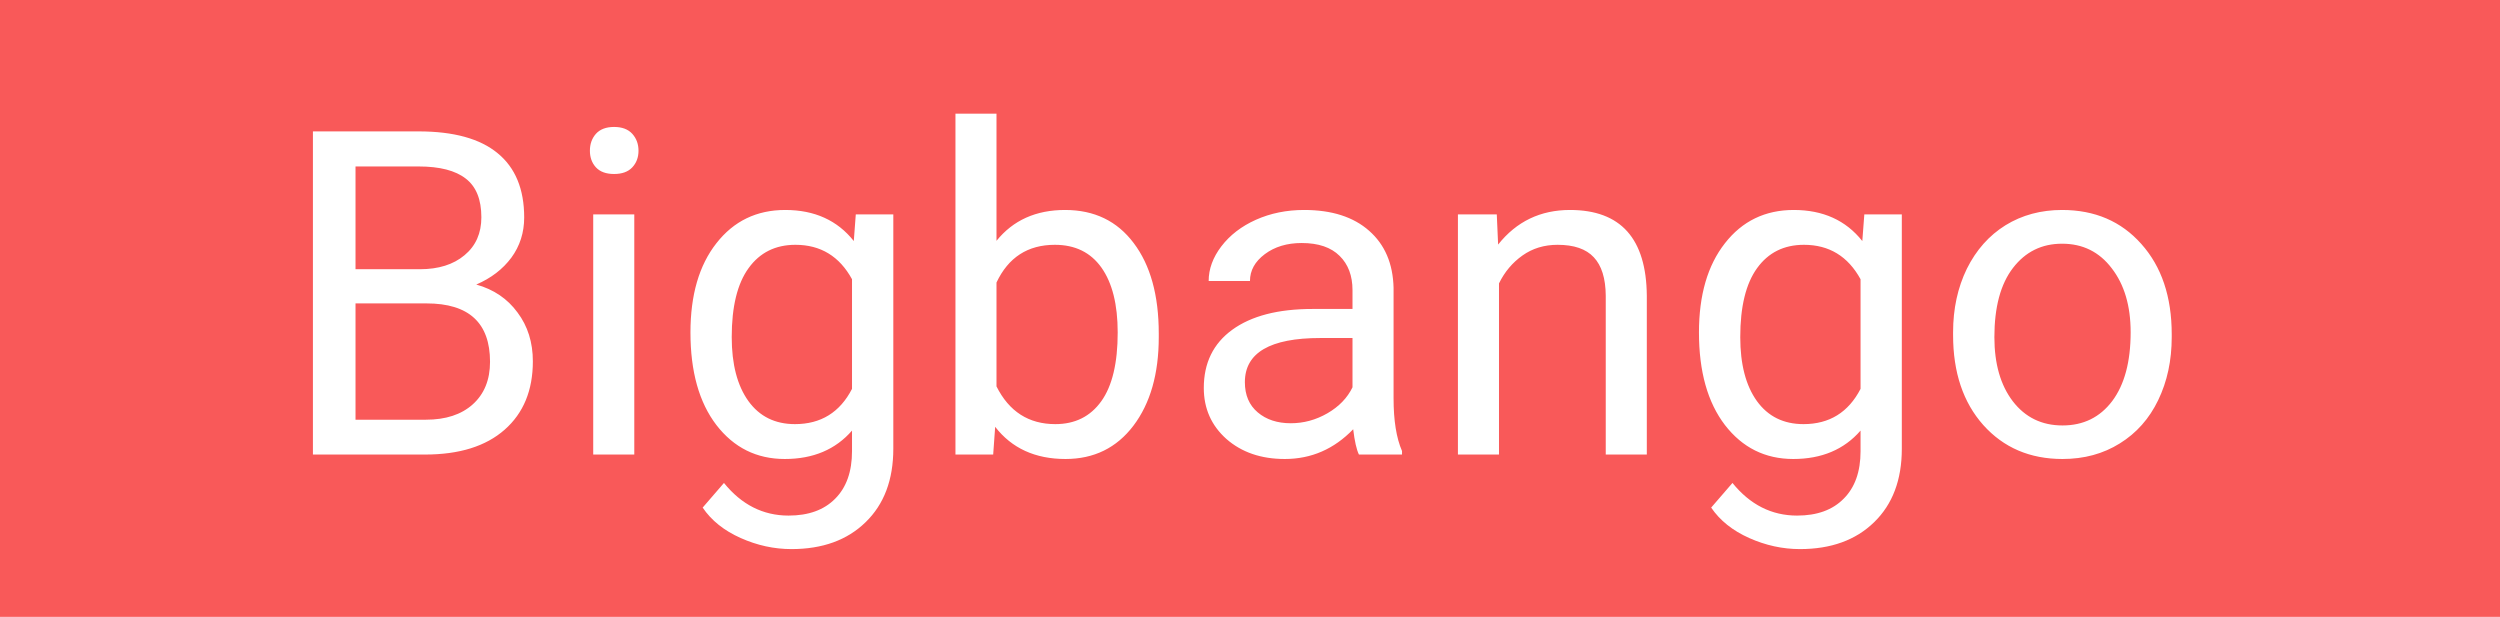 <svg width="77" height="19" viewBox="0 0 77 19" fill="none" xmlns="http://www.w3.org/2000/svg">
<rect width="77" height="19" fill="#F95959"/>
<path d="M9.638 14V4.047H12.892C13.972 4.047 14.783 4.27 15.325 4.717C15.872 5.163 16.145 5.824 16.145 6.699C16.145 7.164 16.013 7.577 15.749 7.937C15.485 8.292 15.125 8.568 14.669 8.764C15.207 8.914 15.63 9.201 15.94 9.625C16.255 10.044 16.412 10.546 16.412 11.129C16.412 12.022 16.123 12.724 15.544 13.234C14.965 13.745 14.147 14 13.09 14H9.638ZM10.95 9.345V12.927H13.117C13.728 12.927 14.209 12.77 14.56 12.455C14.915 12.136 15.093 11.699 15.093 11.143C15.093 9.944 14.441 9.345 13.138 9.345H10.95ZM10.95 8.292H12.933C13.507 8.292 13.965 8.148 14.307 7.861C14.653 7.574 14.826 7.185 14.826 6.692C14.826 6.146 14.667 5.749 14.348 5.503C14.029 5.252 13.543 5.127 12.892 5.127H10.95V8.292ZM19.536 14H18.271V6.604H19.536V14ZM18.169 4.642C18.169 4.437 18.23 4.263 18.354 4.122C18.481 3.981 18.668 3.91 18.914 3.91C19.16 3.91 19.347 3.981 19.475 4.122C19.602 4.263 19.666 4.437 19.666 4.642C19.666 4.847 19.602 5.018 19.475 5.154C19.347 5.291 19.16 5.359 18.914 5.359C18.668 5.359 18.481 5.291 18.354 5.154C18.23 5.018 18.169 4.847 18.169 4.642ZM21.266 10.24C21.266 9.087 21.532 8.171 22.065 7.492C22.599 6.809 23.305 6.467 24.185 6.467C25.087 6.467 25.791 6.786 26.297 7.424L26.358 6.604H27.514V13.822C27.514 14.779 27.229 15.534 26.659 16.085C26.094 16.636 25.333 16.912 24.376 16.912C23.843 16.912 23.321 16.798 22.811 16.57C22.3 16.342 21.91 16.03 21.642 15.634L22.298 14.875C22.84 15.545 23.503 15.88 24.287 15.88C24.902 15.88 25.381 15.707 25.723 15.36C26.069 15.014 26.242 14.526 26.242 13.898V13.262C25.736 13.845 25.046 14.137 24.171 14.137C23.305 14.137 22.603 13.788 22.065 13.091C21.532 12.394 21.266 11.443 21.266 10.24ZM22.537 10.384C22.537 11.218 22.708 11.874 23.05 12.352C23.392 12.826 23.87 13.063 24.485 13.063C25.283 13.063 25.869 12.701 26.242 11.977V8.6C25.855 7.893 25.274 7.54 24.499 7.54C23.884 7.54 23.403 7.779 23.057 8.258C22.71 8.736 22.537 9.445 22.537 10.384ZM35.69 10.384C35.69 11.514 35.43 12.423 34.91 13.111C34.391 13.795 33.693 14.137 32.818 14.137C31.884 14.137 31.162 13.806 30.651 13.146L30.59 14H29.428V3.5H30.692V7.417C31.203 6.784 31.907 6.467 32.805 6.467C33.703 6.467 34.407 6.806 34.917 7.485C35.432 8.164 35.69 9.094 35.69 10.274V10.384ZM34.425 10.24C34.425 9.379 34.258 8.714 33.926 8.244C33.593 7.775 33.115 7.54 32.49 7.54C31.656 7.54 31.057 7.927 30.692 8.702V11.901C31.08 12.676 31.684 13.063 32.504 13.063C33.11 13.063 33.582 12.829 33.919 12.359C34.256 11.89 34.425 11.184 34.425 10.24ZM41.855 14C41.783 13.854 41.723 13.594 41.678 13.221C41.09 13.831 40.388 14.137 39.572 14.137C38.843 14.137 38.244 13.932 37.774 13.521C37.31 13.107 37.077 12.583 37.077 11.949C37.077 11.179 37.369 10.582 37.952 10.158C38.54 9.73 39.365 9.516 40.427 9.516H41.657V8.935C41.657 8.493 41.525 8.142 41.261 7.882C40.996 7.618 40.607 7.485 40.092 7.485C39.641 7.485 39.262 7.599 38.957 7.827C38.652 8.055 38.499 8.331 38.499 8.654H37.227C37.227 8.285 37.357 7.93 37.617 7.588C37.882 7.242 38.237 6.968 38.684 6.768C39.135 6.567 39.629 6.467 40.167 6.467C41.019 6.467 41.687 6.681 42.17 7.109C42.653 7.533 42.904 8.119 42.922 8.866V12.271C42.922 12.95 43.008 13.49 43.182 13.891V14H41.855ZM39.757 13.036C40.153 13.036 40.529 12.934 40.885 12.729C41.24 12.523 41.498 12.257 41.657 11.929V10.411H40.666C39.117 10.411 38.342 10.865 38.342 11.771C38.342 12.168 38.474 12.478 38.738 12.701C39.003 12.925 39.342 13.036 39.757 13.036ZM46.101 6.604L46.142 7.533C46.707 6.822 47.445 6.467 48.356 6.467C49.92 6.467 50.708 7.349 50.722 9.112V14H49.457V9.105C49.453 8.572 49.329 8.178 49.088 7.923C48.851 7.668 48.48 7.54 47.974 7.54C47.563 7.54 47.203 7.649 46.894 7.868C46.584 8.087 46.342 8.374 46.169 8.729V14H44.904V6.604H46.101ZM52.328 10.24C52.328 9.087 52.595 8.171 53.128 7.492C53.661 6.809 54.367 6.467 55.247 6.467C56.149 6.467 56.853 6.786 57.359 7.424L57.421 6.604H58.576V13.822C58.576 14.779 58.291 15.534 57.722 16.085C57.157 16.636 56.395 16.912 55.438 16.912C54.905 16.912 54.383 16.798 53.873 16.57C53.363 16.342 52.973 16.03 52.704 15.634L53.36 14.875C53.903 15.545 54.566 15.88 55.35 15.88C55.965 15.88 56.443 15.707 56.785 15.36C57.132 15.014 57.305 14.526 57.305 13.898V13.262C56.799 13.845 56.108 14.137 55.233 14.137C54.367 14.137 53.666 13.788 53.128 13.091C52.595 12.394 52.328 11.443 52.328 10.24ZM53.6 10.384C53.6 11.218 53.77 11.874 54.112 12.352C54.454 12.826 54.933 13.063 55.548 13.063C56.345 13.063 56.931 12.701 57.305 11.977V8.6C56.917 7.893 56.336 7.54 55.562 7.54C54.946 7.54 54.465 7.779 54.119 8.258C53.773 8.736 53.6 9.445 53.6 10.384ZM60.155 10.233C60.155 9.509 60.297 8.857 60.579 8.278C60.866 7.7 61.263 7.253 61.769 6.938C62.279 6.624 62.86 6.467 63.512 6.467C64.519 6.467 65.332 6.815 65.952 7.513C66.576 8.21 66.889 9.137 66.889 10.295V10.384C66.889 11.104 66.75 11.751 66.472 12.325C66.198 12.895 65.804 13.339 65.289 13.658C64.779 13.977 64.191 14.137 63.525 14.137C62.523 14.137 61.709 13.788 61.085 13.091C60.465 12.394 60.155 11.471 60.155 10.322V10.233ZM61.427 10.384C61.427 11.204 61.616 11.863 61.994 12.359C62.377 12.856 62.887 13.104 63.525 13.104C64.168 13.104 64.678 12.854 65.057 12.352C65.435 11.847 65.624 11.14 65.624 10.233C65.624 9.422 65.43 8.766 65.043 8.265C64.66 7.759 64.15 7.506 63.512 7.506C62.887 7.506 62.384 7.754 62.001 8.251C61.618 8.748 61.427 9.459 61.427 10.384Z" fill="white"/>
</svg>
